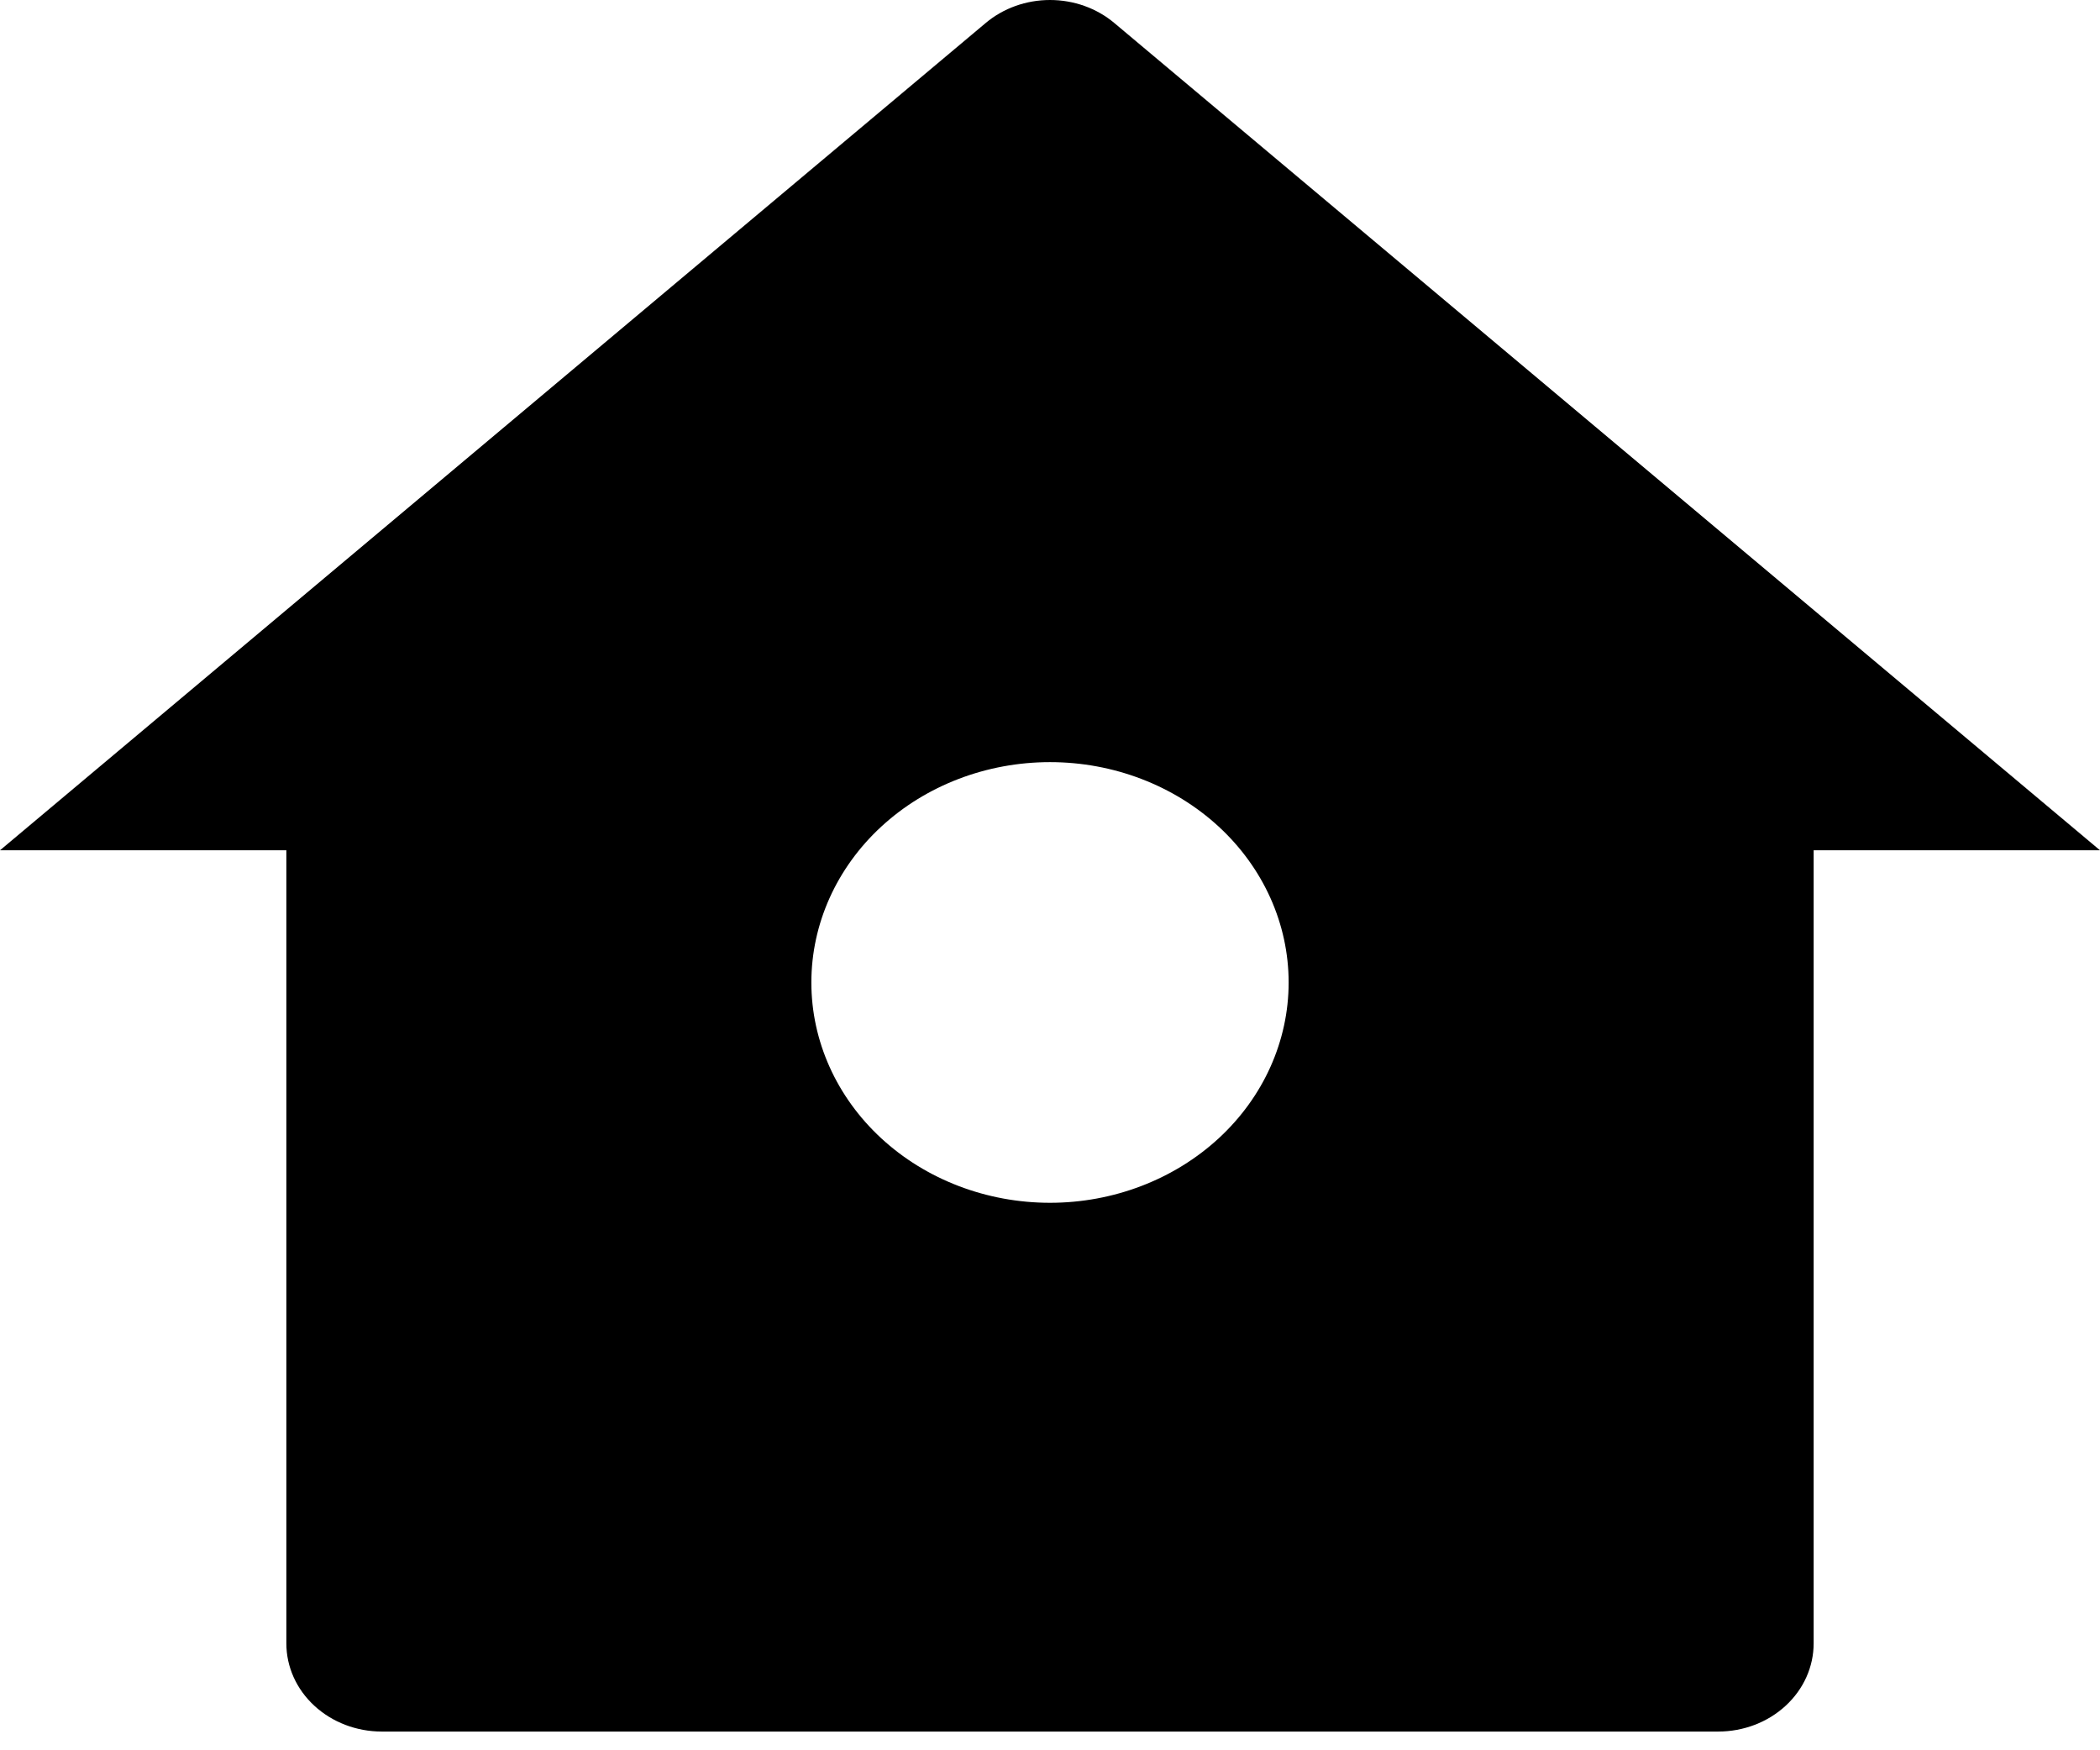 <svg width="36" height="30" viewBox="0 0 36 30" fill="none" xmlns="http://www.w3.org/2000/svg">
<path d="M31.091 28.168C31.091 28.569 30.919 28.953 30.612 29.236C30.305 29.52 29.889 29.679 29.454 29.679H6.545C6.111 29.679 5.695 29.52 5.388 29.236C5.081 28.953 4.909 28.569 4.909 28.168V14.574H0L16.899 0.393C17.2 0.14 17.593 0 18 0C18.407 0 18.8 0.14 19.101 0.393L36 14.574H31.091V28.168ZM18 20.616C19.085 20.616 20.125 20.218 20.893 19.51C21.66 18.802 22.091 17.841 22.091 16.84C22.091 15.838 21.66 14.877 20.893 14.169C20.125 13.461 19.085 13.063 18 13.063C16.915 13.063 15.874 13.461 15.107 14.169C14.34 14.877 13.909 15.838 13.909 16.84C13.909 17.841 14.34 18.802 15.107 19.51C15.874 20.218 16.915 20.616 18 20.616Z" fill="black"/>
</svg>
